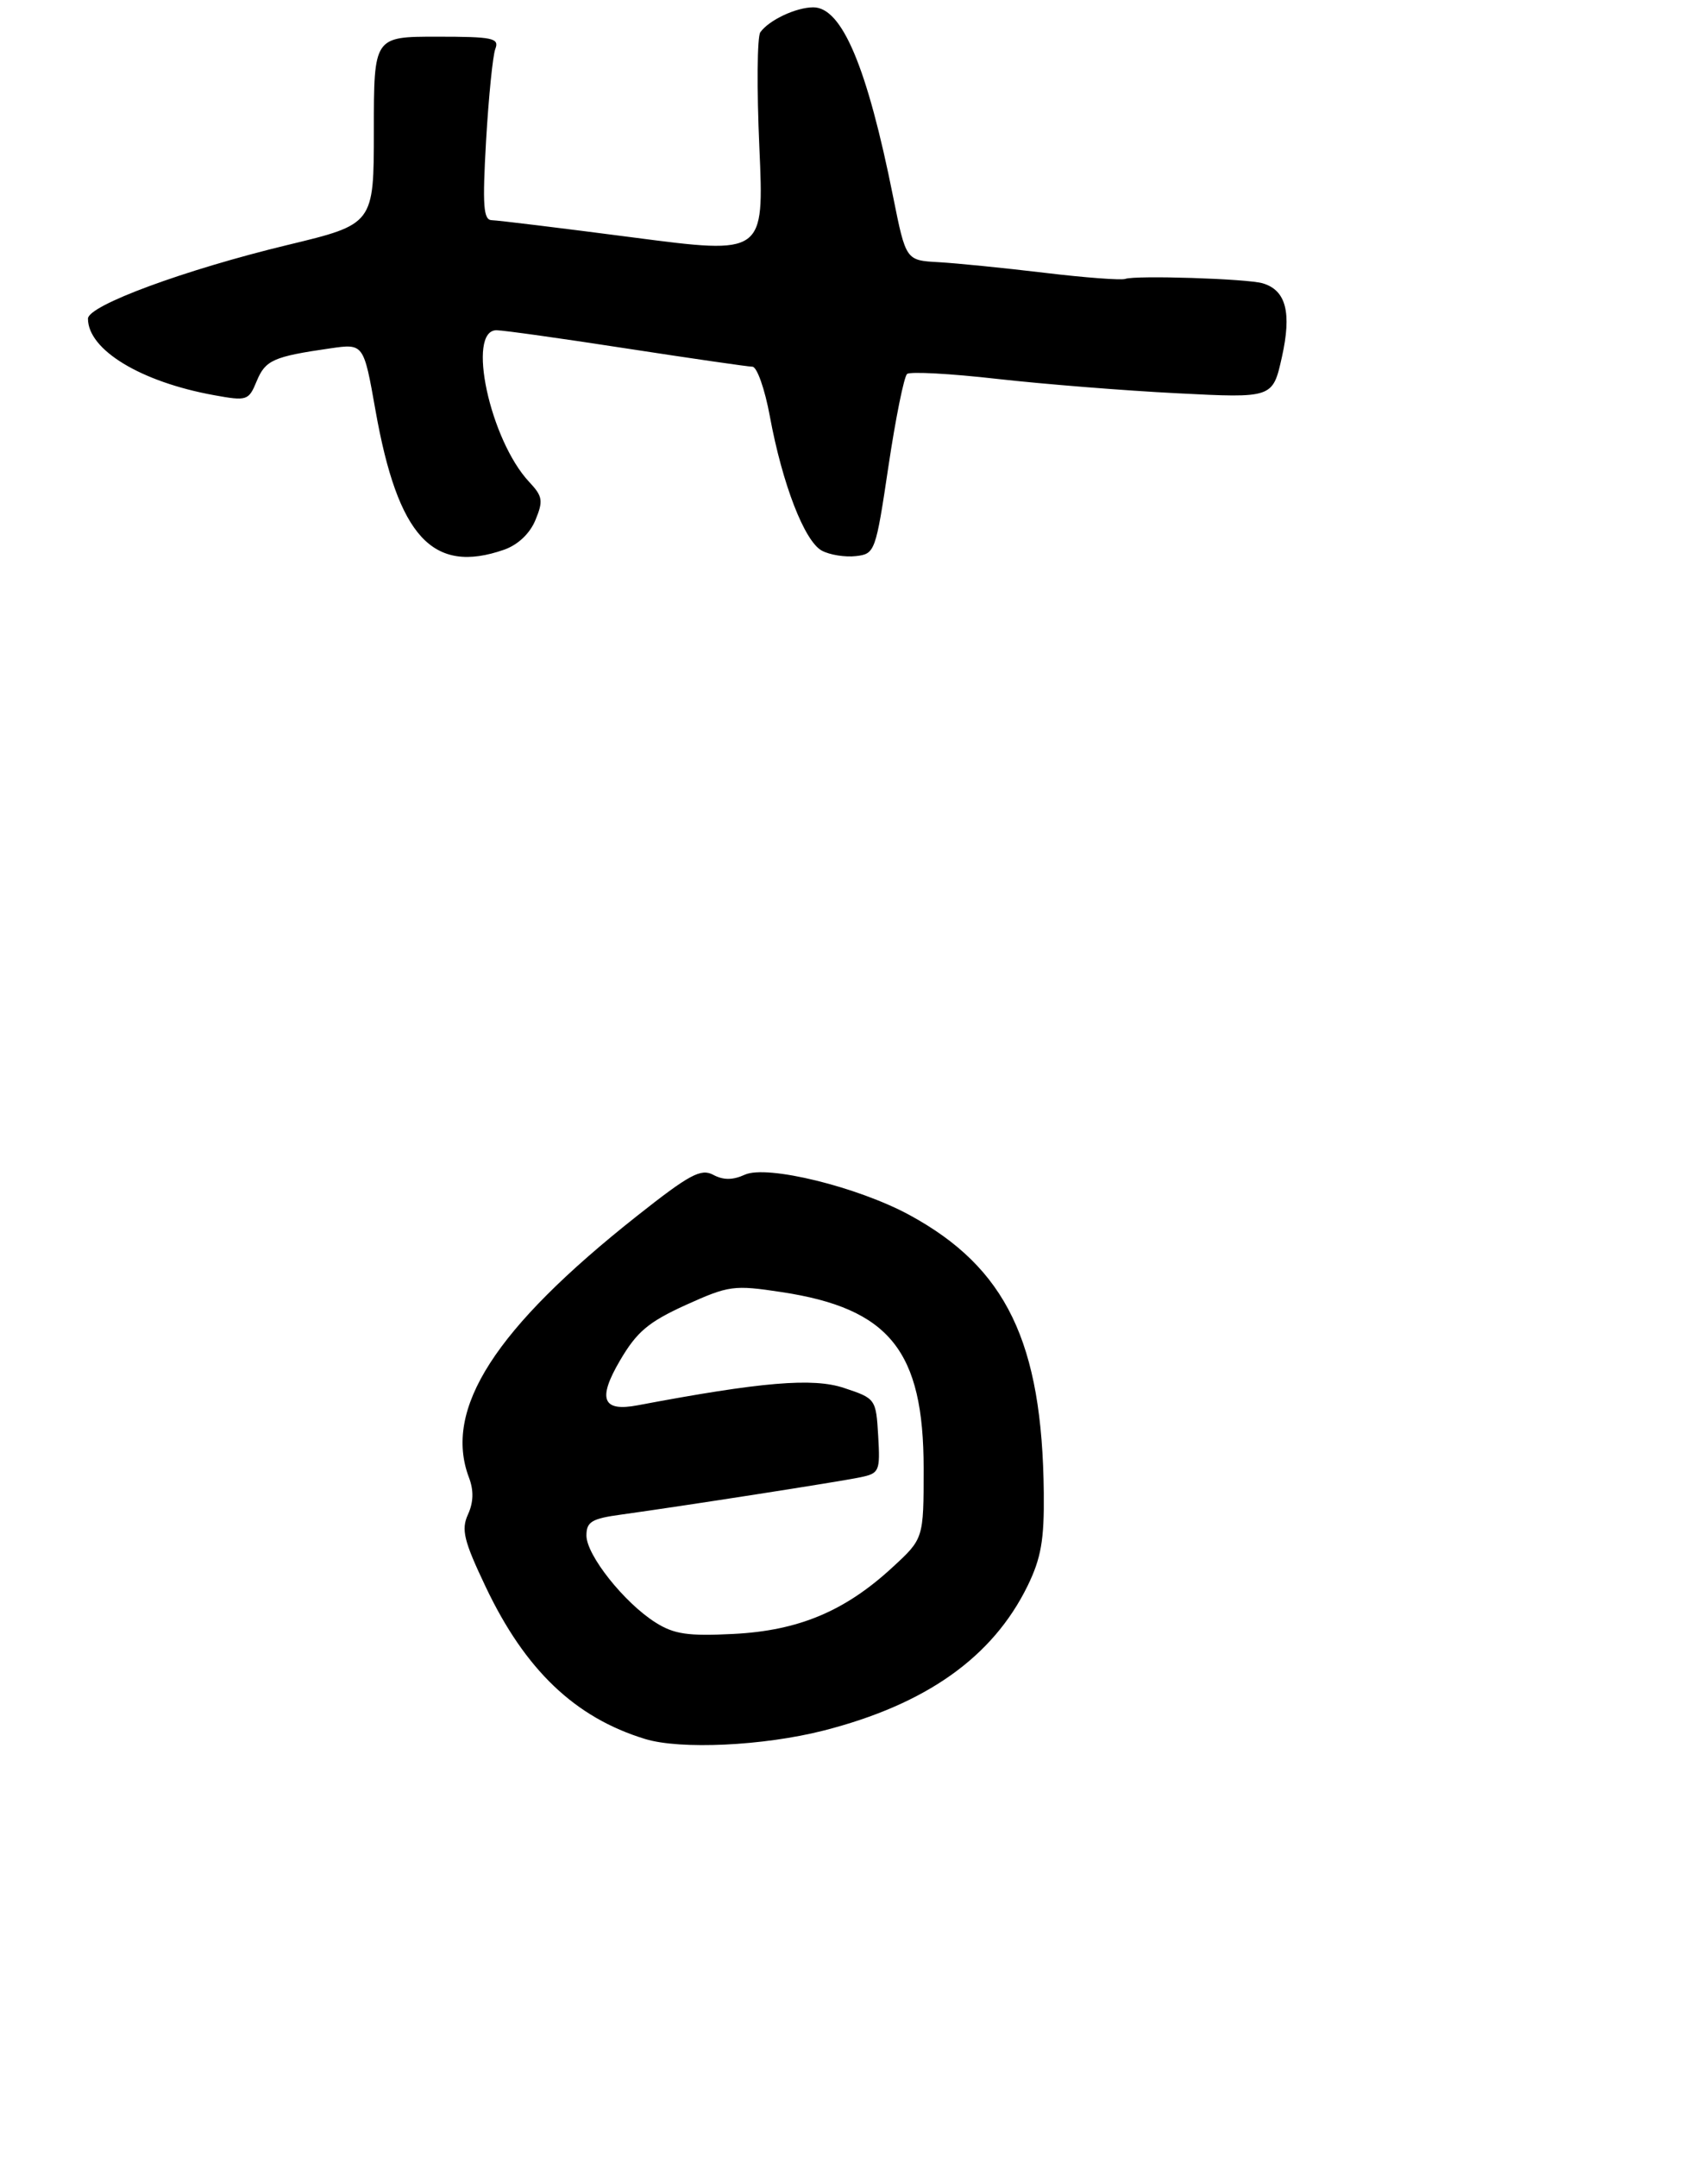 <?xml version="1.0" encoding="UTF-8" standalone="no"?>
<!DOCTYPE svg PUBLIC "-//W3C//DTD SVG 1.1//EN" "http://www.w3.org/Graphics/SVG/1.1/DTD/svg11.dtd" >
<svg xmlns="http://www.w3.org/2000/svg" xmlns:xlink="http://www.w3.org/1999/xlink" version="1.1" viewBox="0 0 233 294">
 <g >
 <path fill="currentColor"
d=" M 112.33 235.92 C 126.33 232.35 135.41 225.92 140.18 216.19 C 142.02 212.42 142.46 209.93 142.39 203.50 C 142.18 182.98 137.27 172.82 124.10 165.65 C 117.02 161.80 104.62 158.76 101.60 160.14 C 99.95 160.89 98.67 160.89 97.29 160.15 C 95.62 159.26 94.04 160.11 86.91 165.75 C 67.51 181.08 60.43 192.10 63.98 201.44 C 64.64 203.18 64.60 204.79 63.84 206.45 C 62.90 208.52 63.26 210.02 66.26 216.33 C 71.64 227.65 78.45 234.15 88.00 237.06 C 92.82 238.54 104.15 238.00 112.33 235.92 Z  M 68.76 74.94 C 70.65 74.28 72.28 72.74 73.04 70.90 C 74.13 68.27 74.03 67.66 72.20 65.71 C 66.83 59.99 63.60 44.97 67.75 45.02 C 68.71 45.03 76.70 46.15 85.50 47.51 C 94.30 48.86 102.01 49.98 102.64 49.99 C 103.26 49.99 104.34 53.04 105.02 56.75 C 106.73 66.01 109.75 73.80 112.12 75.07 C 113.21 75.65 115.30 75.98 116.76 75.81 C 119.36 75.51 119.46 75.22 121.20 63.56 C 122.18 56.99 123.33 51.33 123.74 50.98 C 124.16 50.63 129.68 50.93 136.00 51.65 C 142.32 52.36 153.38 53.25 160.56 53.61 C 173.62 54.28 173.62 54.28 174.87 48.69 C 176.23 42.61 175.44 39.56 172.25 38.62 C 170.13 37.99 154.90 37.51 153.50 38.02 C 152.95 38.22 148.00 37.85 142.50 37.19 C 137.00 36.53 130.49 35.88 128.04 35.74 C 123.58 35.50 123.58 35.50 121.84 26.84 C 118.30 9.14 114.86 1.00 110.95 1.00 C 108.60 1.00 104.90 2.74 103.72 4.40 C 103.29 5.00 103.23 12.07 103.59 20.10 C 104.24 34.70 104.24 34.70 86.37 32.37 C 76.54 31.09 67.87 30.03 67.10 30.02 C 65.94 30.00 65.80 28.09 66.31 19.17 C 66.66 13.21 67.22 7.59 67.57 6.67 C 68.14 5.19 67.23 5.00 59.61 5.00 C 51.00 5.00 51.00 5.00 51.00 17.78 C 51.00 30.56 51.00 30.56 39.25 33.39 C 25.22 36.77 12.00 41.64 12.00 43.44 C 12.00 47.69 19.20 52.06 29.19 53.87 C 33.70 54.69 33.92 54.62 35.02 51.95 C 36.21 49.09 37.29 48.61 45.05 47.49 C 49.61 46.83 49.61 46.83 51.22 55.93 C 54.28 73.18 59.03 78.33 68.76 74.94 Z  M 89.42 221.18 C 85.17 218.50 80.00 212.00 80.00 209.33 C 80.00 207.45 80.71 207.02 84.75 206.47 C 93.21 205.30 114.42 202.00 117.30 201.40 C 119.97 200.85 120.08 200.59 119.80 195.74 C 119.50 190.71 119.46 190.64 115.14 189.21 C 110.89 187.79 103.87 188.39 87.00 191.57 C 82.18 192.49 81.49 190.73 84.57 185.48 C 86.87 181.55 88.45 180.22 93.55 177.90 C 99.44 175.24 100.10 175.15 106.62 176.14 C 121.35 178.37 126.00 184.14 126.00 200.19 C 126.00 209.75 126.00 209.75 121.75 213.66 C 115.27 219.64 108.94 222.29 100.07 222.74 C 93.85 223.06 91.95 222.78 89.42 221.18 Z "/>
</g>
</svg>